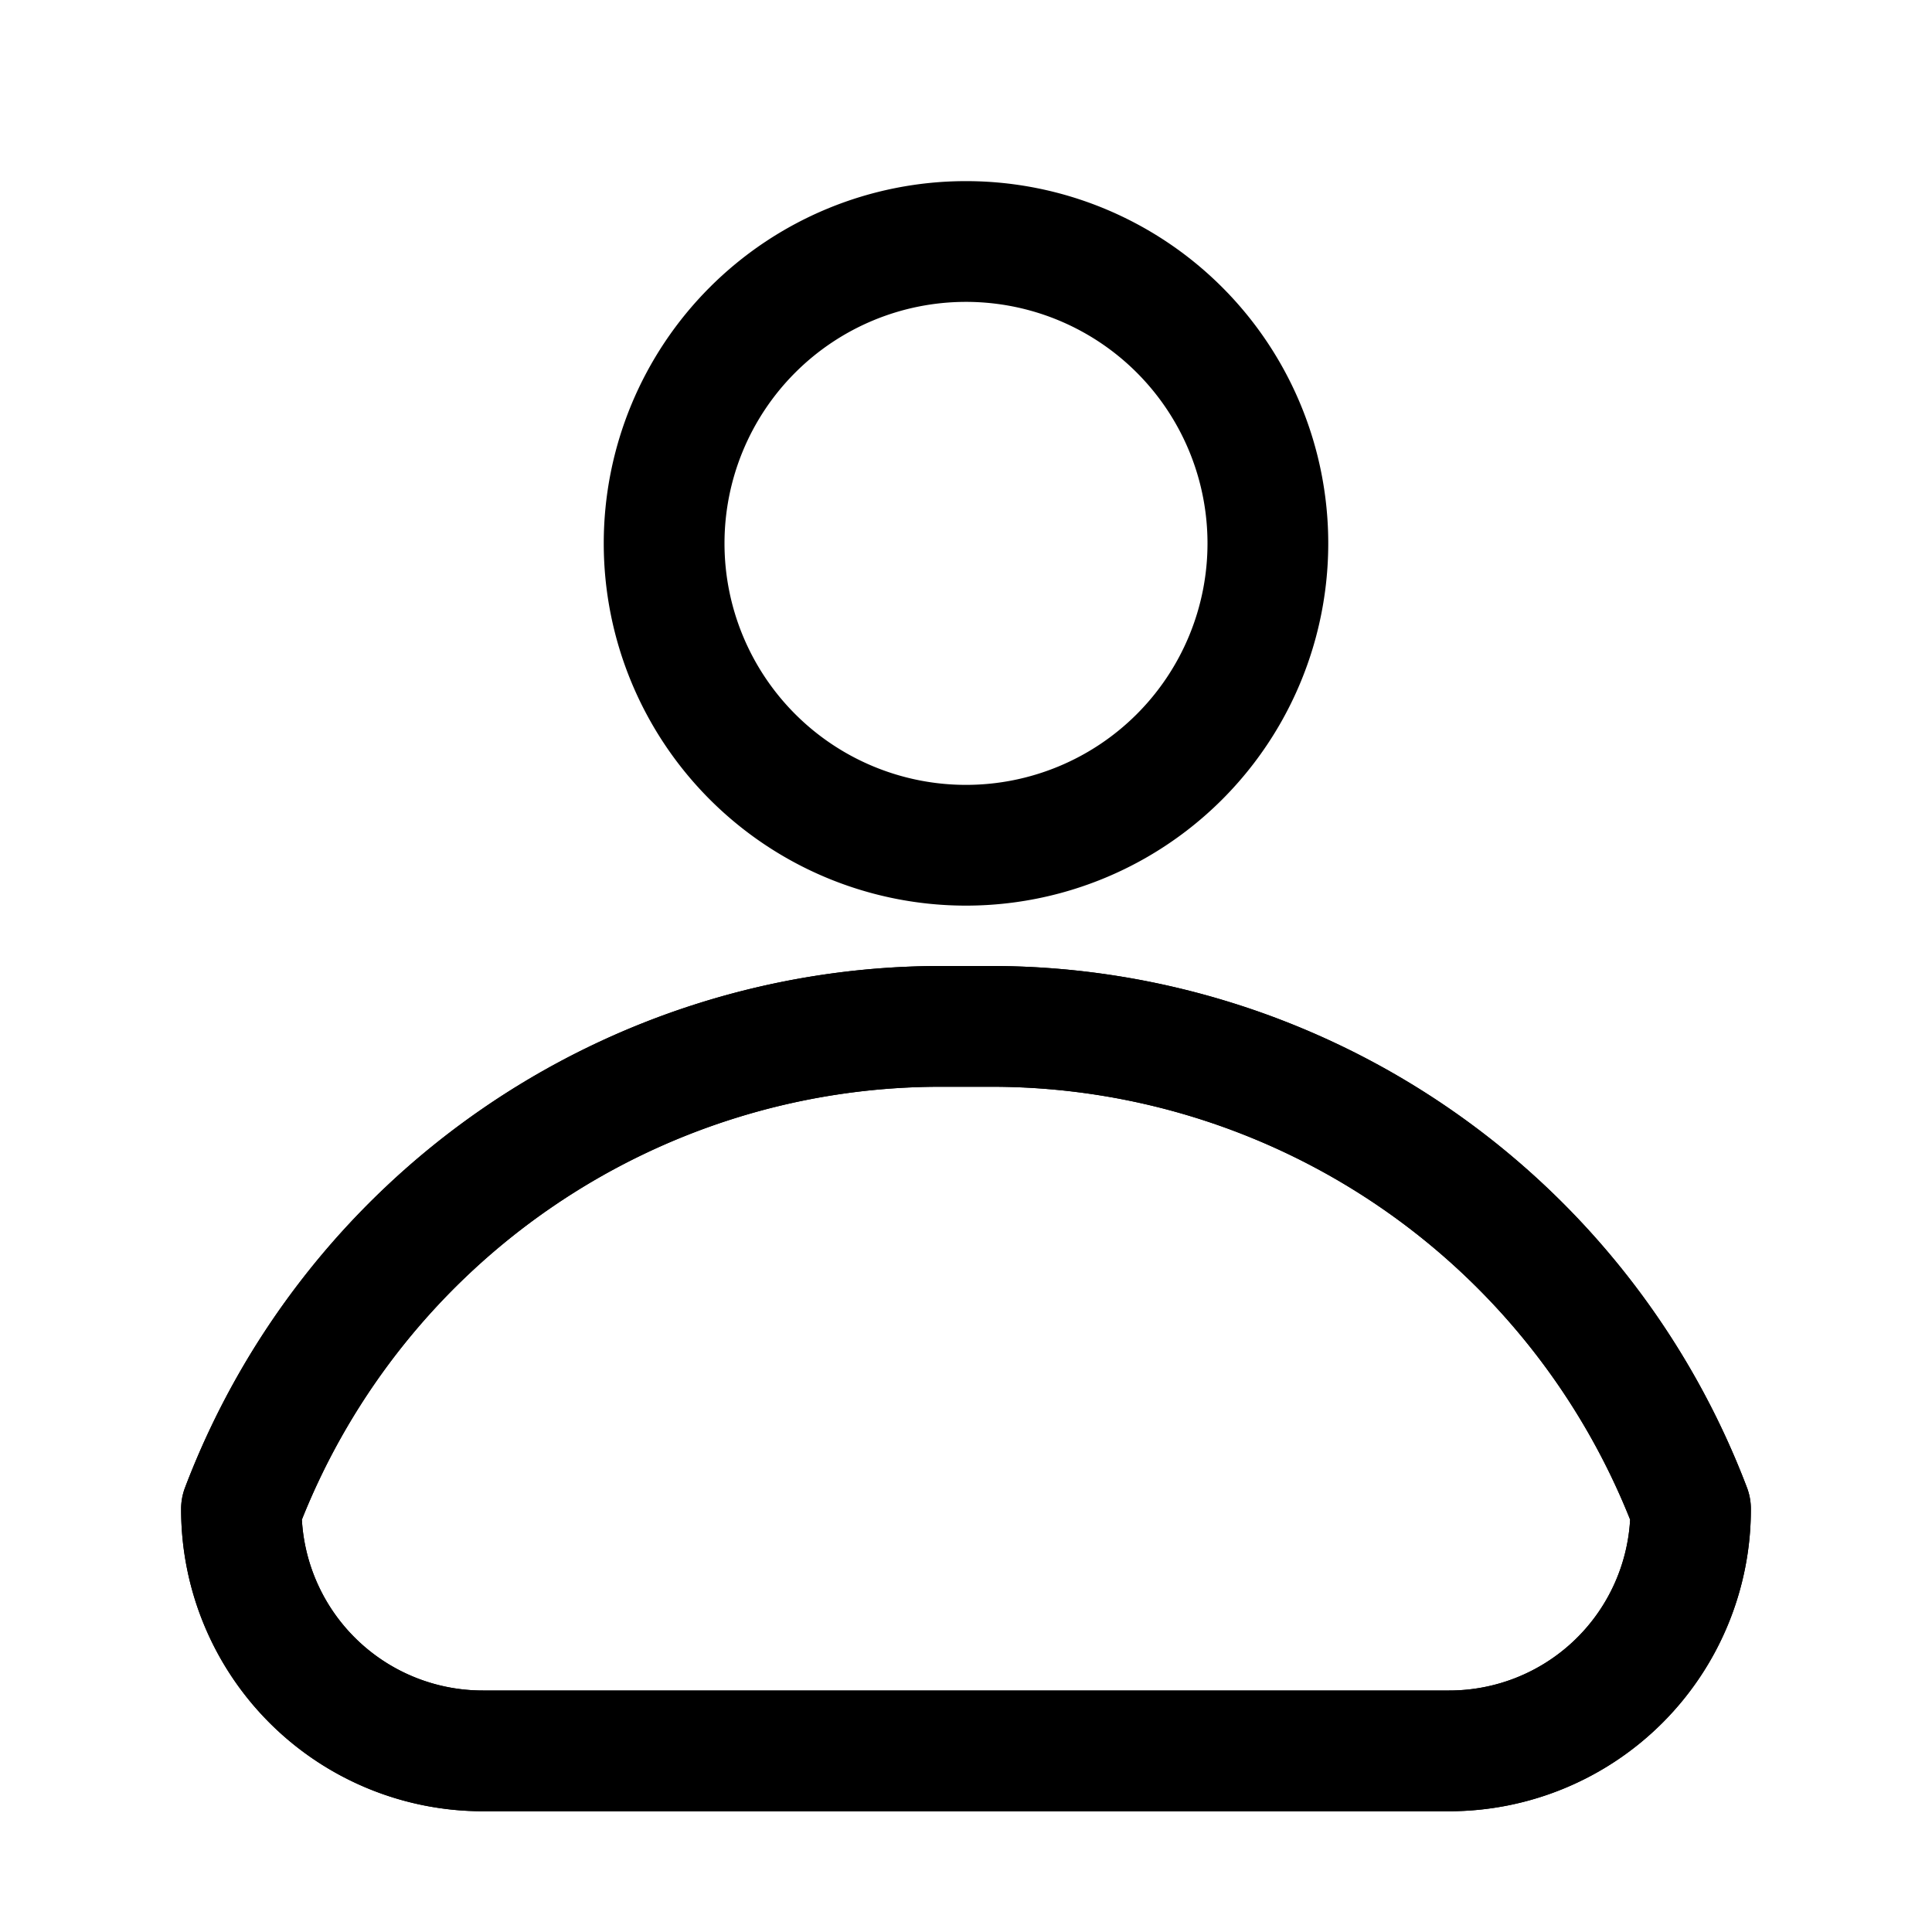 <svg xmlns="http://www.w3.org/2000/svg" width="20" height="20" viewBox="0 0 20 20"><g transform="translate(1.875 1.875)"><path d="M16.125,24.75h-10A3.125,3.125,0,0,1,3,21.625a.625.625,0,0,1,.038-.219A8.375,8.375,0,0,1,10.837,16h.575a8.375,8.375,0,0,1,7.8,5.406.625.625,0,0,1,.038.219A3.125,3.125,0,0,1,16.125,24.75ZM4.25,21.731A1.875,1.875,0,0,0,6.125,23.5h10A1.875,1.875,0,0,0,18,21.731a7.119,7.119,0,0,0-6.588-4.481h-.575A7.119,7.119,0,0,0,4.25,21.731Z" transform="translate(-3 -7.875)"/><path d="M13.75,10.5A3.75,3.75,0,1,1,17.5,6.75,3.75,3.75,0,0,1,13.75,10.5Zm0-6.25a2.5,2.5,0,1,0,2.5,2.5A2.5,2.5,0,0,0,13.75,4.25Z" transform="translate(-5.625 -3)"/><path d="M16.125,24.75h-10A3.125,3.125,0,0,1,3,21.625a.625.625,0,0,1,.038-.219A8.375,8.375,0,0,1,10.837,16h.575a8.375,8.375,0,0,1,7.8,5.406.625.625,0,0,1,.038.219A3.125,3.125,0,0,1,16.125,24.75ZM4.25,21.731A1.875,1.875,0,0,0,6.125,23.5h10A1.875,1.875,0,0,0,18,21.731a7.119,7.119,0,0,0-6.588-4.481h-.575A7.119,7.119,0,0,0,4.25,21.731Z" transform="translate(-3 -7.875)"/></g><rect width="20" height="20" fill="none"/></svg>
